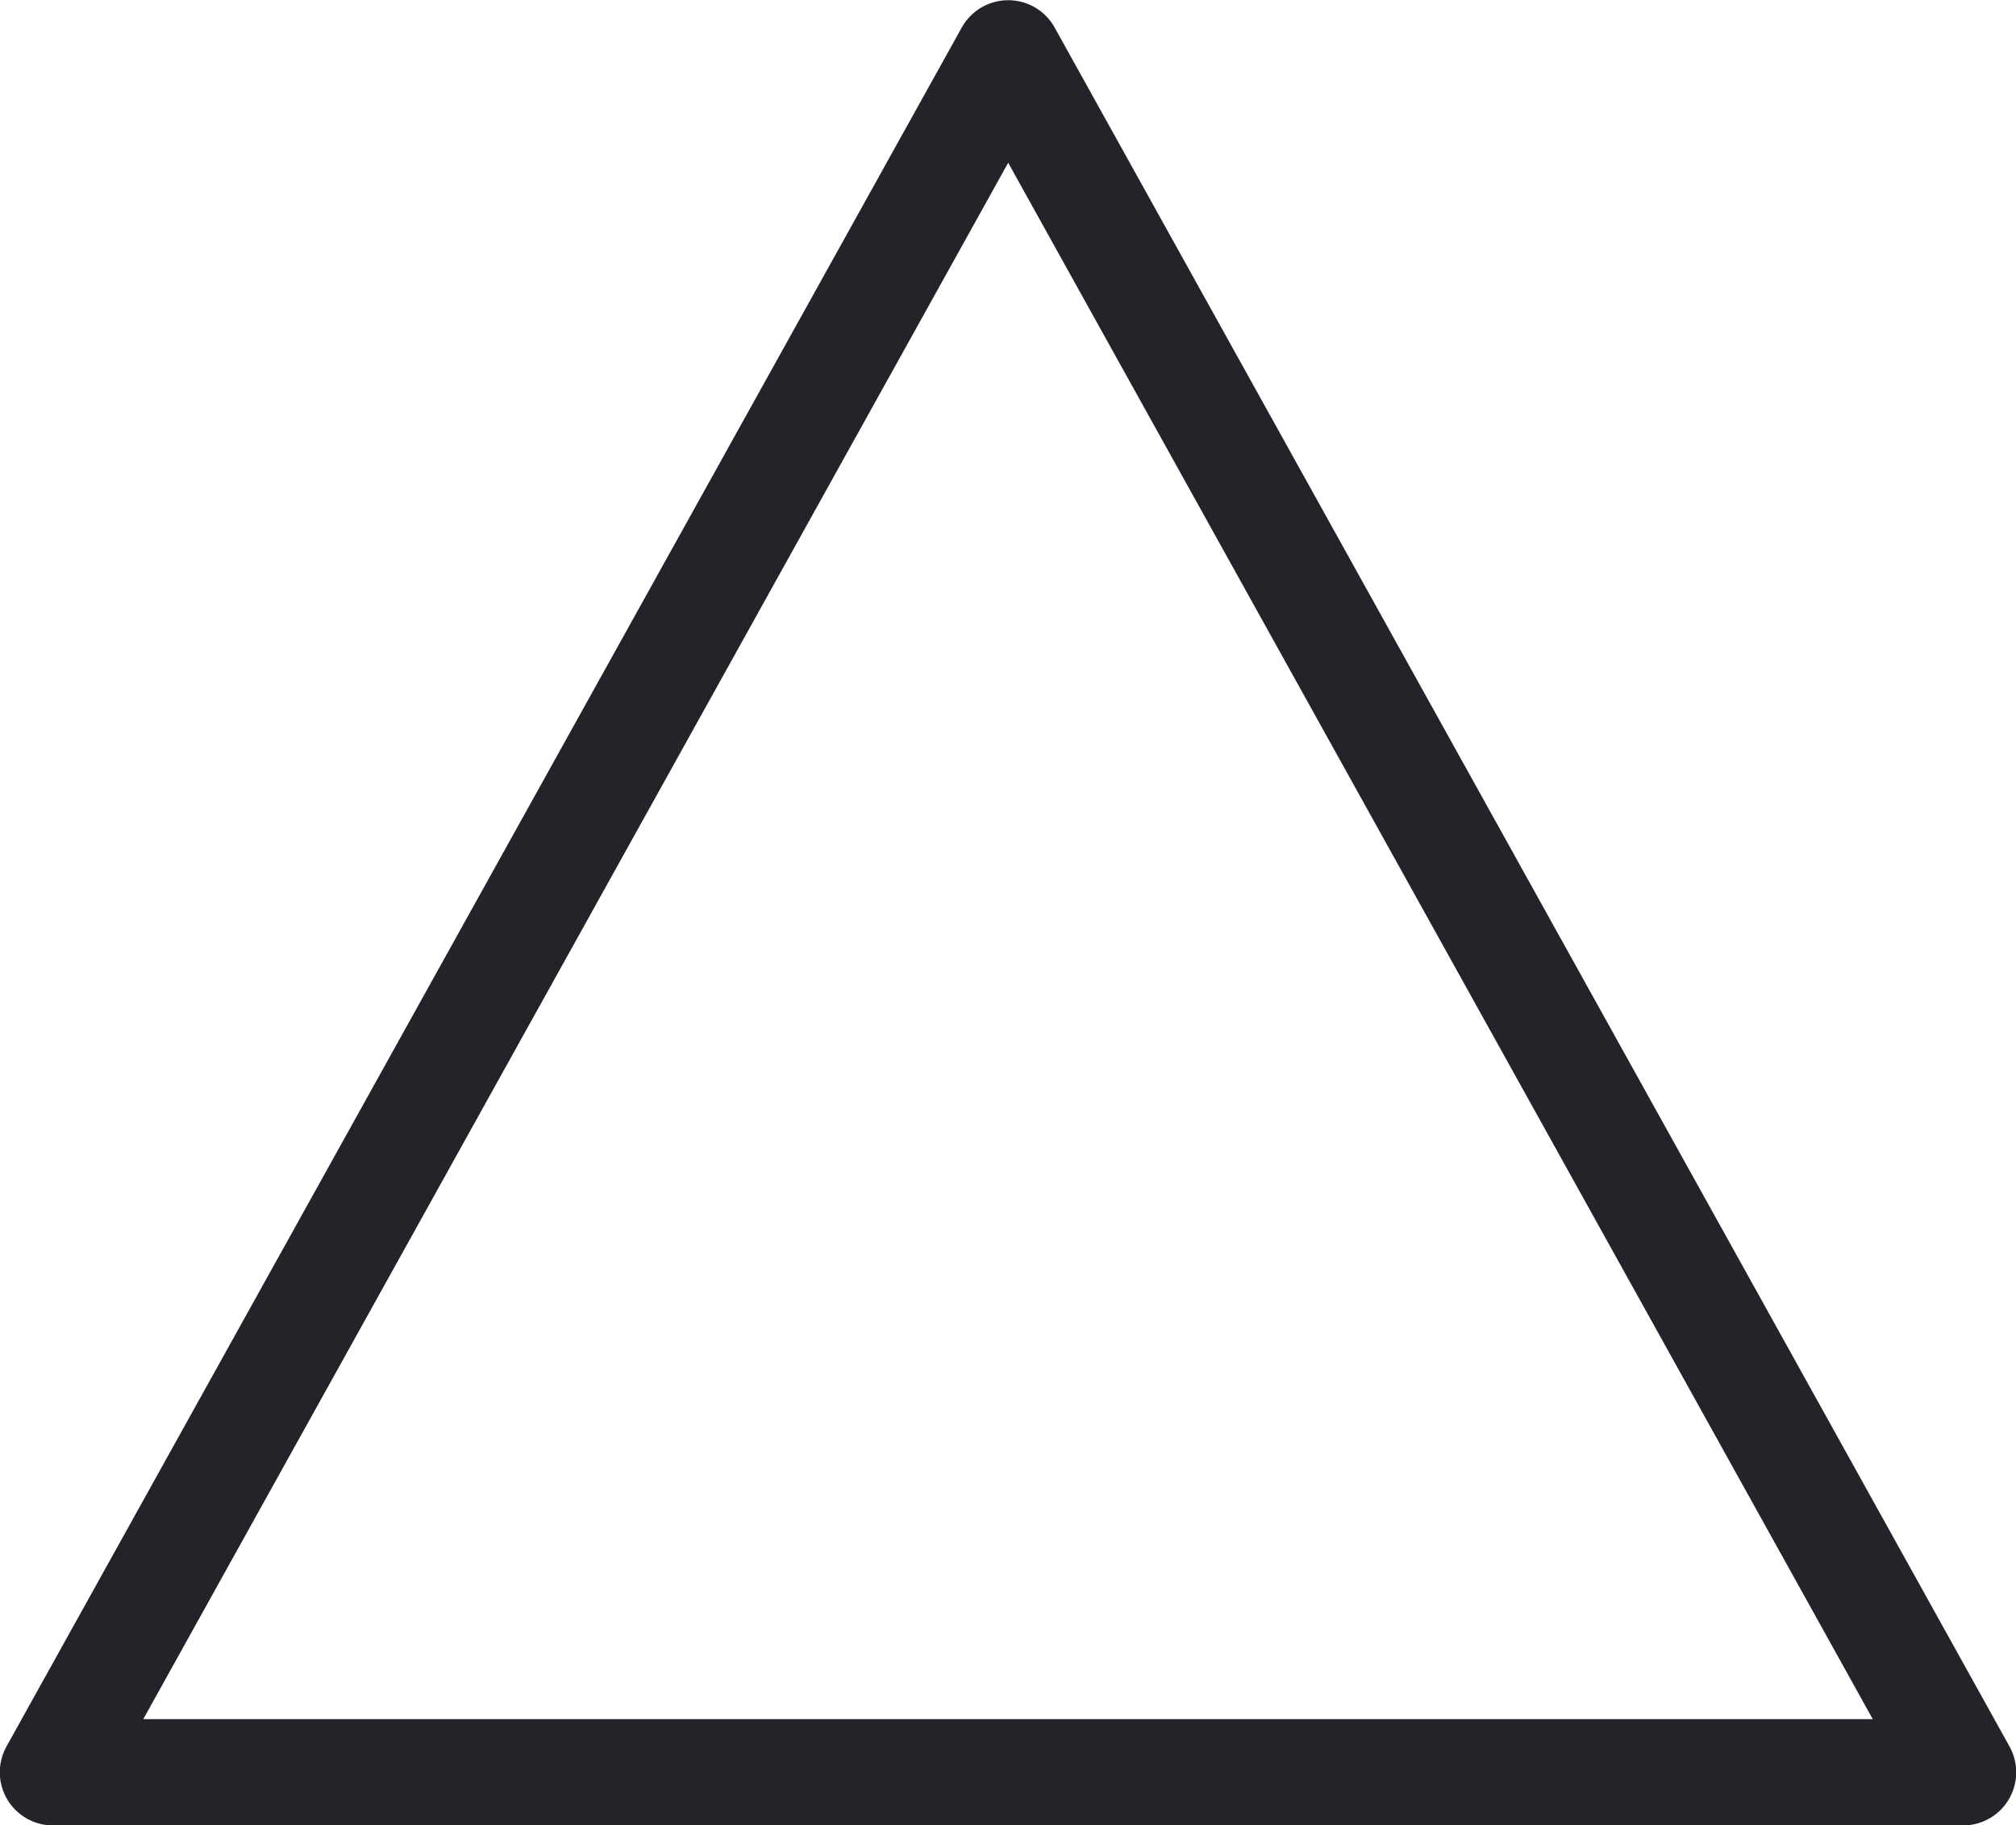<?xml version="1.0" encoding="UTF-8" standalone="no"?>
<!-- Created with Inkscape (http://www.inkscape.org/) -->

<svg
   width="5.027mm"
   height="4.551mm"
   viewBox="0 0 5.027 4.551"
   version="1.1"
   id="svg1"
   inkscape:version="1.4 (86a8ad7, 2024-10-11)"
   sodipodi:docname="signal-start.svg"
   xmlns:inkscape="http://www.inkscape.org/namespaces/inkscape"
   xmlns:sodipodi="http://sodipodi.sourceforge.net/DTD/sodipodi-0.dtd"
   xmlns="http://www.w3.org/2000/svg"
   xmlns:svg="http://www.w3.org/2000/svg">
  <sodipodi:namedview
     id="namedview1"
     pagecolor="#505050"
     bordercolor="#eeeeee"
     borderopacity="1"
     inkscape:showpageshadow="0"
     inkscape:pageopacity="0"
     inkscape:pagecheckerboard="0"
     inkscape:deskcolor="#505050"
     inkscape:document-units="mm"
     inkscape:zoom="8.1336326"
     inkscape:cx="3.31955"
     inkscape:cy="27.72439"
     inkscape:window-width="2560"
     inkscape:window-height="1009"
     inkscape:window-x="-8"
     inkscape:window-y="-8"
     inkscape:window-maximized="1"
     inkscape:current-layer="layer1" />
  <defs
     id="defs1" />
  <g
     inkscape:label="Layer 1"
     inkscape:groupmode="layer"
     id="layer1"
     transform="translate(-122.502,-95.038)">
    <path
       d="m 125.016,95.171 2.381,4.286 h -4.763 z"
       style="fill:none;stroke:#22242a;stroke-width:0.265px;stroke-linecap:round;stroke-linejoin:round"
       id="path40" />
  </g>
</svg>
